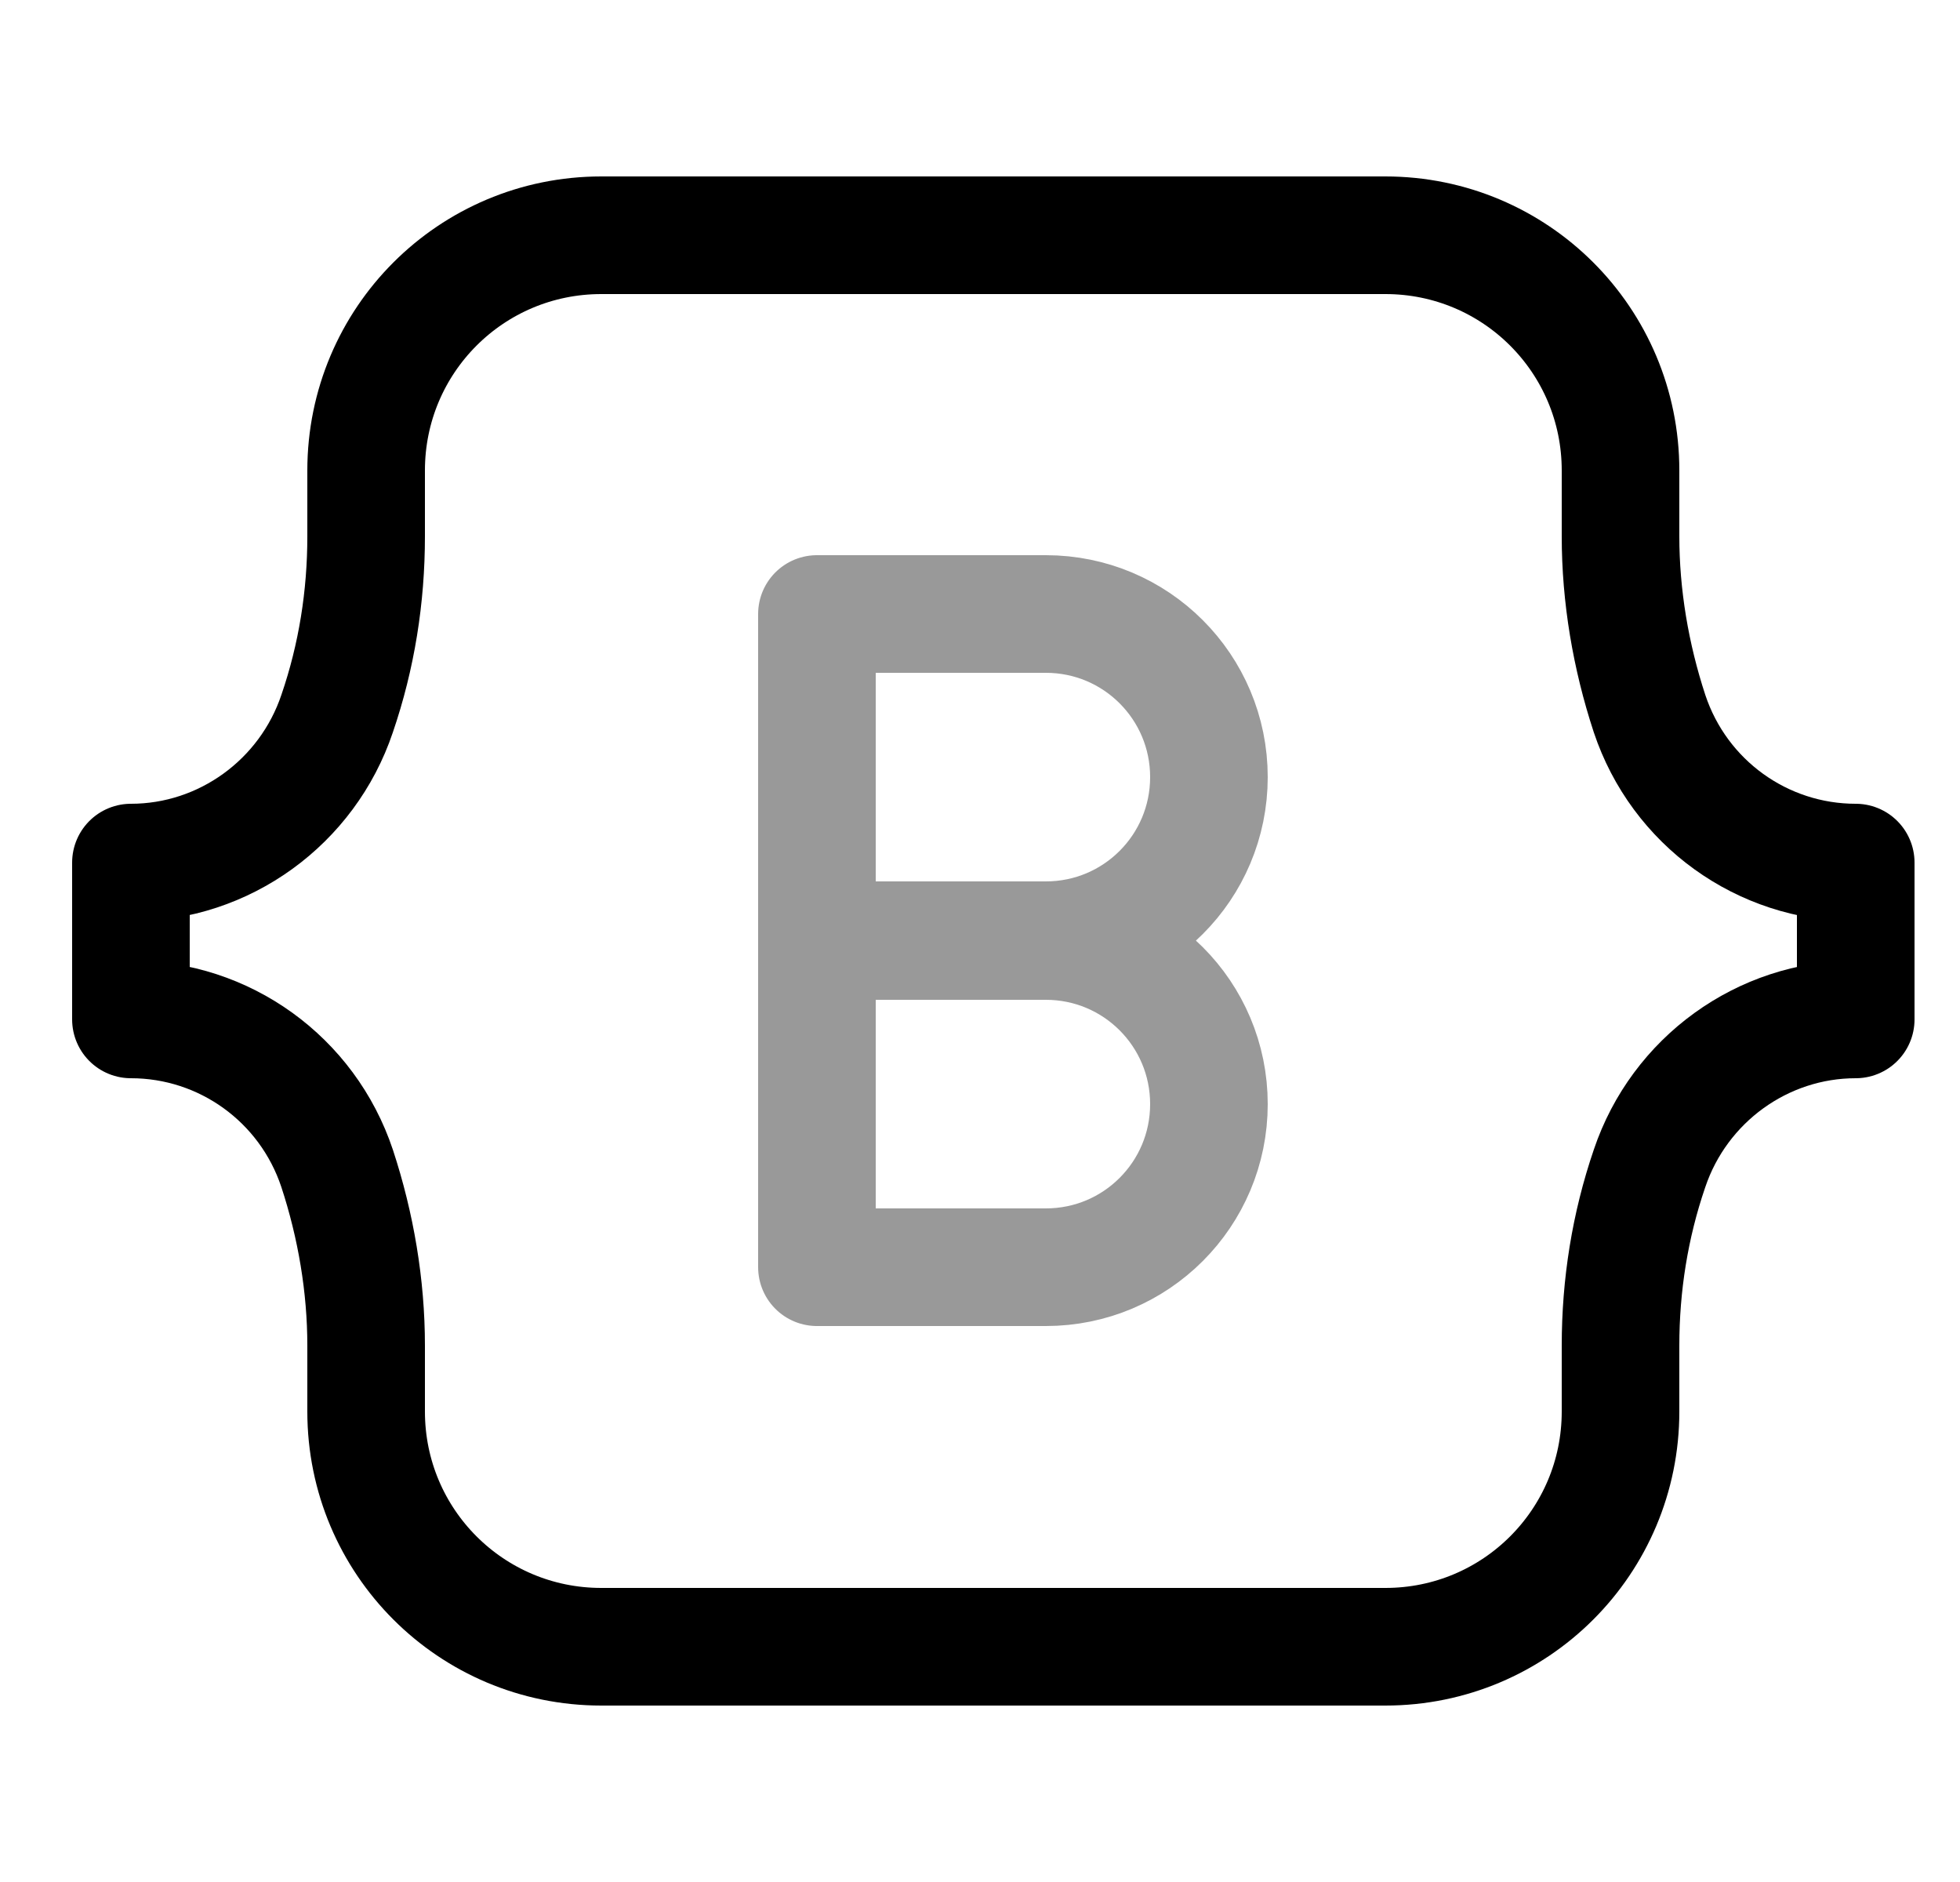 <svg width="25" height="24" viewBox="0 0 25 24" fill="none" xmlns="http://www.w3.org/2000/svg">
<path d="M17.67 3H7.67C6.01 3 4.67 4.34 4.67 6V6.84C4.67 7.61 4.55 8.37 4.3 9.1C3.92 10.23 2.86 11 1.67 11V13C2.86 13 3.92 13.76 4.3 14.9C4.54 15.63 4.67 16.4 4.67 17.16V18C4.67 19.66 6.01 21 7.67 21H17.67C19.33 21 20.67 19.66 20.67 18V17.16C20.67 16.39 20.79 15.63 21.04 14.9C21.42 13.77 22.48 13 23.67 13V11C22.48 11 21.42 10.24 21.04 9.1C20.8 8.37 20.67 7.6 20.67 6.84V6C20.67 4.34 19.33 3 17.67 3Z" stroke="black" stroke-width="1.5" stroke-miterlimit="10" stroke-linejoin="round"/>
<path opacity="0.4" d="M10.42 12H13.34C14.49 12 15.42 12.93 15.42 14.08C15.42 15.23 14.49 16.16 13.34 16.16H10.42V7.83H13.34C14.49 7.83 15.42 8.76 15.42 9.91C15.42 11.06 14.49 11.99 13.34 11.99H10.42" stroke="black" stroke-width="1.5" stroke-miterlimit="10" stroke-linecap="round" stroke-linejoin="round"/>
</svg>
